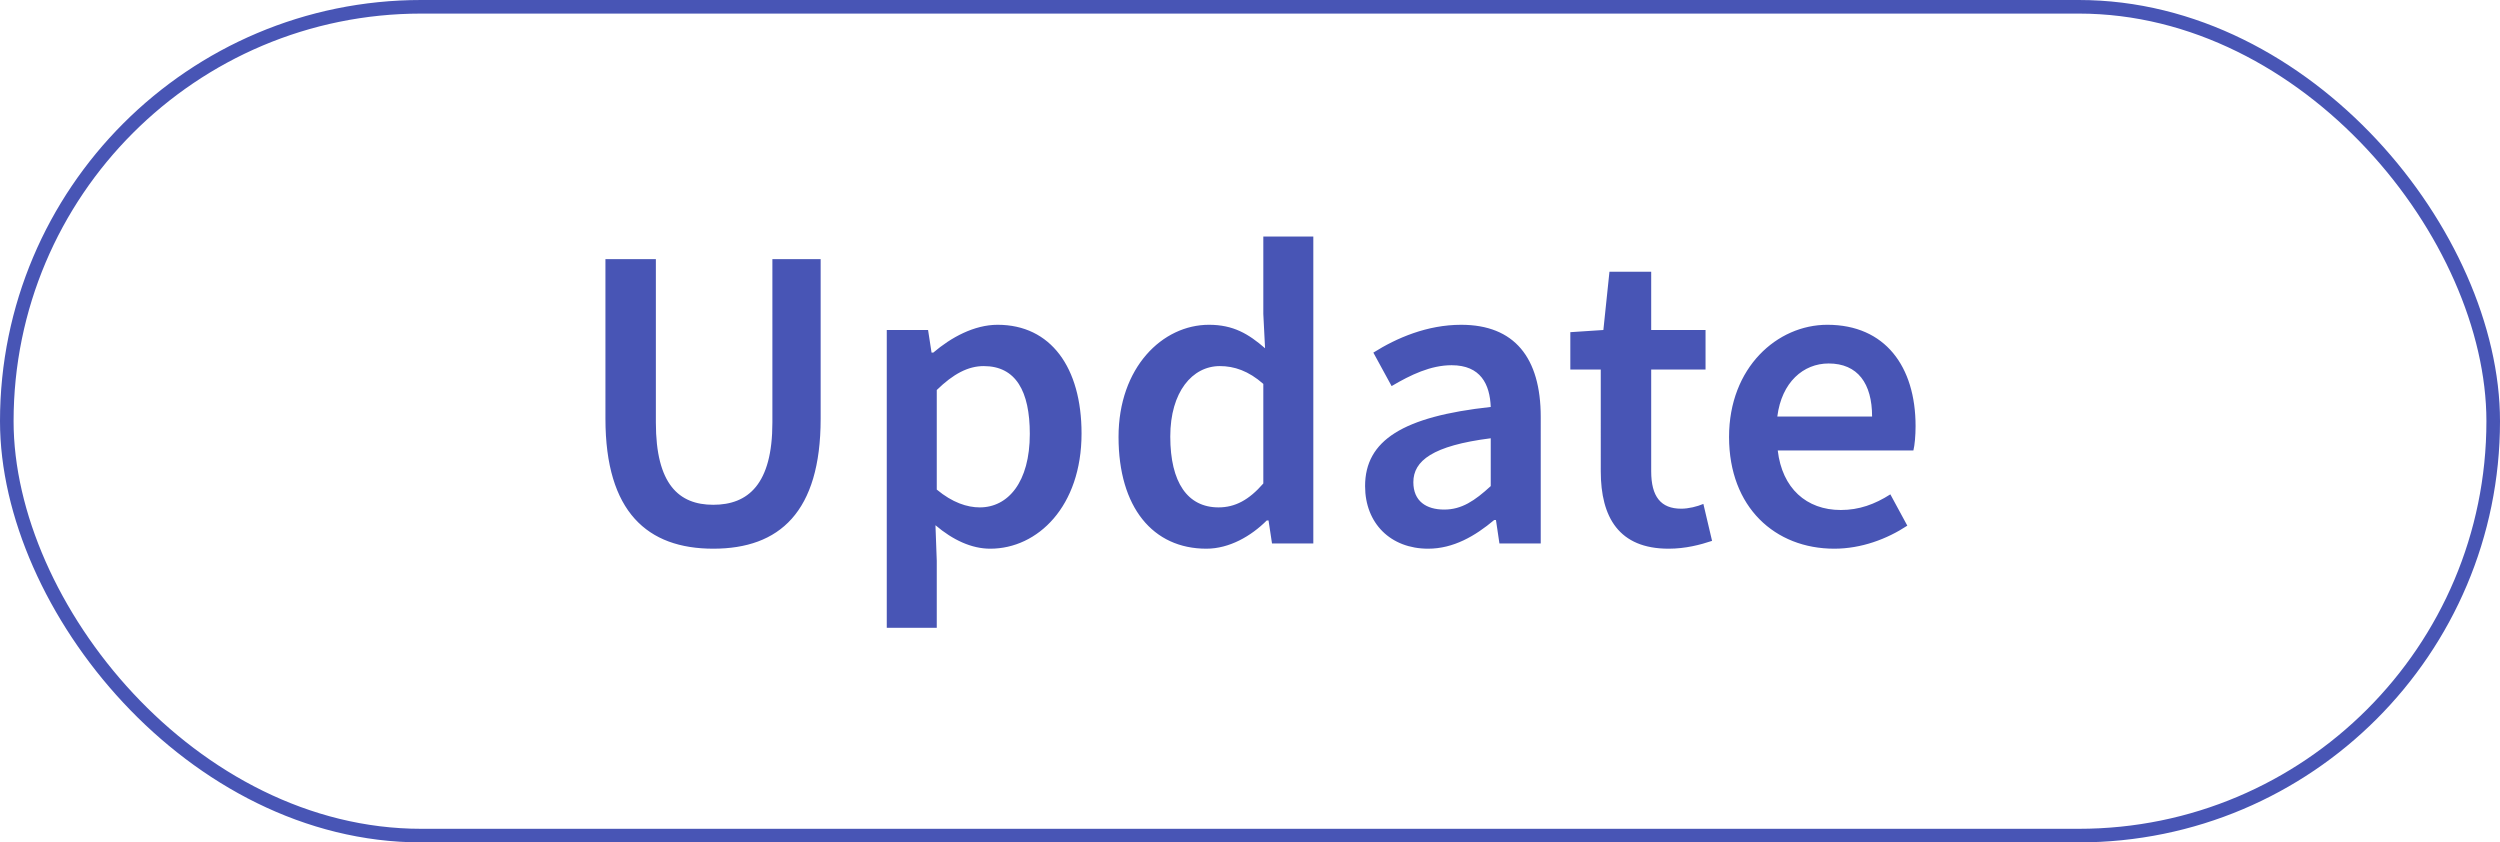 <svg xmlns="http://www.w3.org/2000/svg" width="92" height="31" viewBox="0 0 92 31">
    <g fill="none" fill-rule="evenodd">
        <rect width="91.5" height="30.5" x=".25" y=".25" stroke="#4855B5" stroke-width=".5" rx="15.25"/>
        <path fill="#4855B5" d="M26.248 20.192c-2.416 0-3.968-1.344-3.968-4.784V9.536h1.856v6.016c0 2.272.848 3.024 2.112 3.024 1.28 0 2.176-.752 2.176-3.024V9.536H30.2v5.872c0 3.44-1.52 4.784-3.952 4.784zm6.385 2.912v-10.96h1.52l.128.832h.064c.656-.56 1.504-1.024 2.368-1.024 1.952 0 3.088 1.568 3.088 4 0 2.688-1.616 4.24-3.36 4.24-.688 0-1.376-.32-2.016-.864l.048 1.312v2.464h-1.84zm3.424-4.432c1.04 0 1.84-.928 1.84-2.704 0-1.568-.512-2.496-1.696-2.496-.576 0-1.12.288-1.728.88v3.664c.576.48 1.12.656 1.584.656zm8.337 1.52c-1.968 0-3.232-1.52-3.232-4.112 0-2.56 1.616-4.128 3.328-4.128.896 0 1.456.336 2.064.864l-.064-1.264V8.704h1.84V20h-1.52l-.128-.848h-.064c-.576.576-1.376 1.04-2.224 1.04zm.448-1.52c.608 0 1.12-.272 1.648-.88v-3.664c-.544-.48-1.072-.656-1.6-.656-1.008 0-1.824.944-1.824 2.592 0 1.696.64 2.608 1.776 2.608zm7.713 1.52c-1.376 0-2.32-.928-2.32-2.304 0-1.68 1.392-2.56 4.624-2.912-.032-.832-.368-1.536-1.44-1.536-.768 0-1.504.352-2.208.768l-.672-1.232c.864-.544 1.984-1.024 3.232-1.024 1.952 0 2.928 1.2 2.928 3.392V20h-1.52l-.128-.864h-.064c-.704.592-1.504 1.056-2.432 1.056zm.592-1.44c.64 0 1.12-.32 1.712-.864v-1.76c-2.144.272-2.848.832-2.848 1.616 0 .704.48 1.008 1.136 1.008zm8.257 1.44c-1.824 0-2.496-1.152-2.496-2.848V13.6h-1.12v-1.376l1.216-.08.224-2.144h1.536v2.144h2V13.6h-2v3.744c0 .928.352 1.376 1.104 1.376.272 0 .592-.08.816-.176l.32 1.36c-.432.144-.976.288-1.6.288zm6.097 0c-2.176 0-3.872-1.52-3.872-4.112 0-2.56 1.776-4.128 3.616-4.128 2.128 0 3.248 1.536 3.248 3.728 0 .352-.032.704-.08.896h-4.992c.16 1.392 1.056 2.192 2.32 2.192.672 0 1.248-.208 1.824-.576l.624 1.152c-.752.496-1.696.848-2.688.848zm-2.096-4.864h3.488c0-1.216-.528-1.952-1.6-1.952-.928 0-1.728.688-1.888 1.952z"/>
    </g>
</svg>
